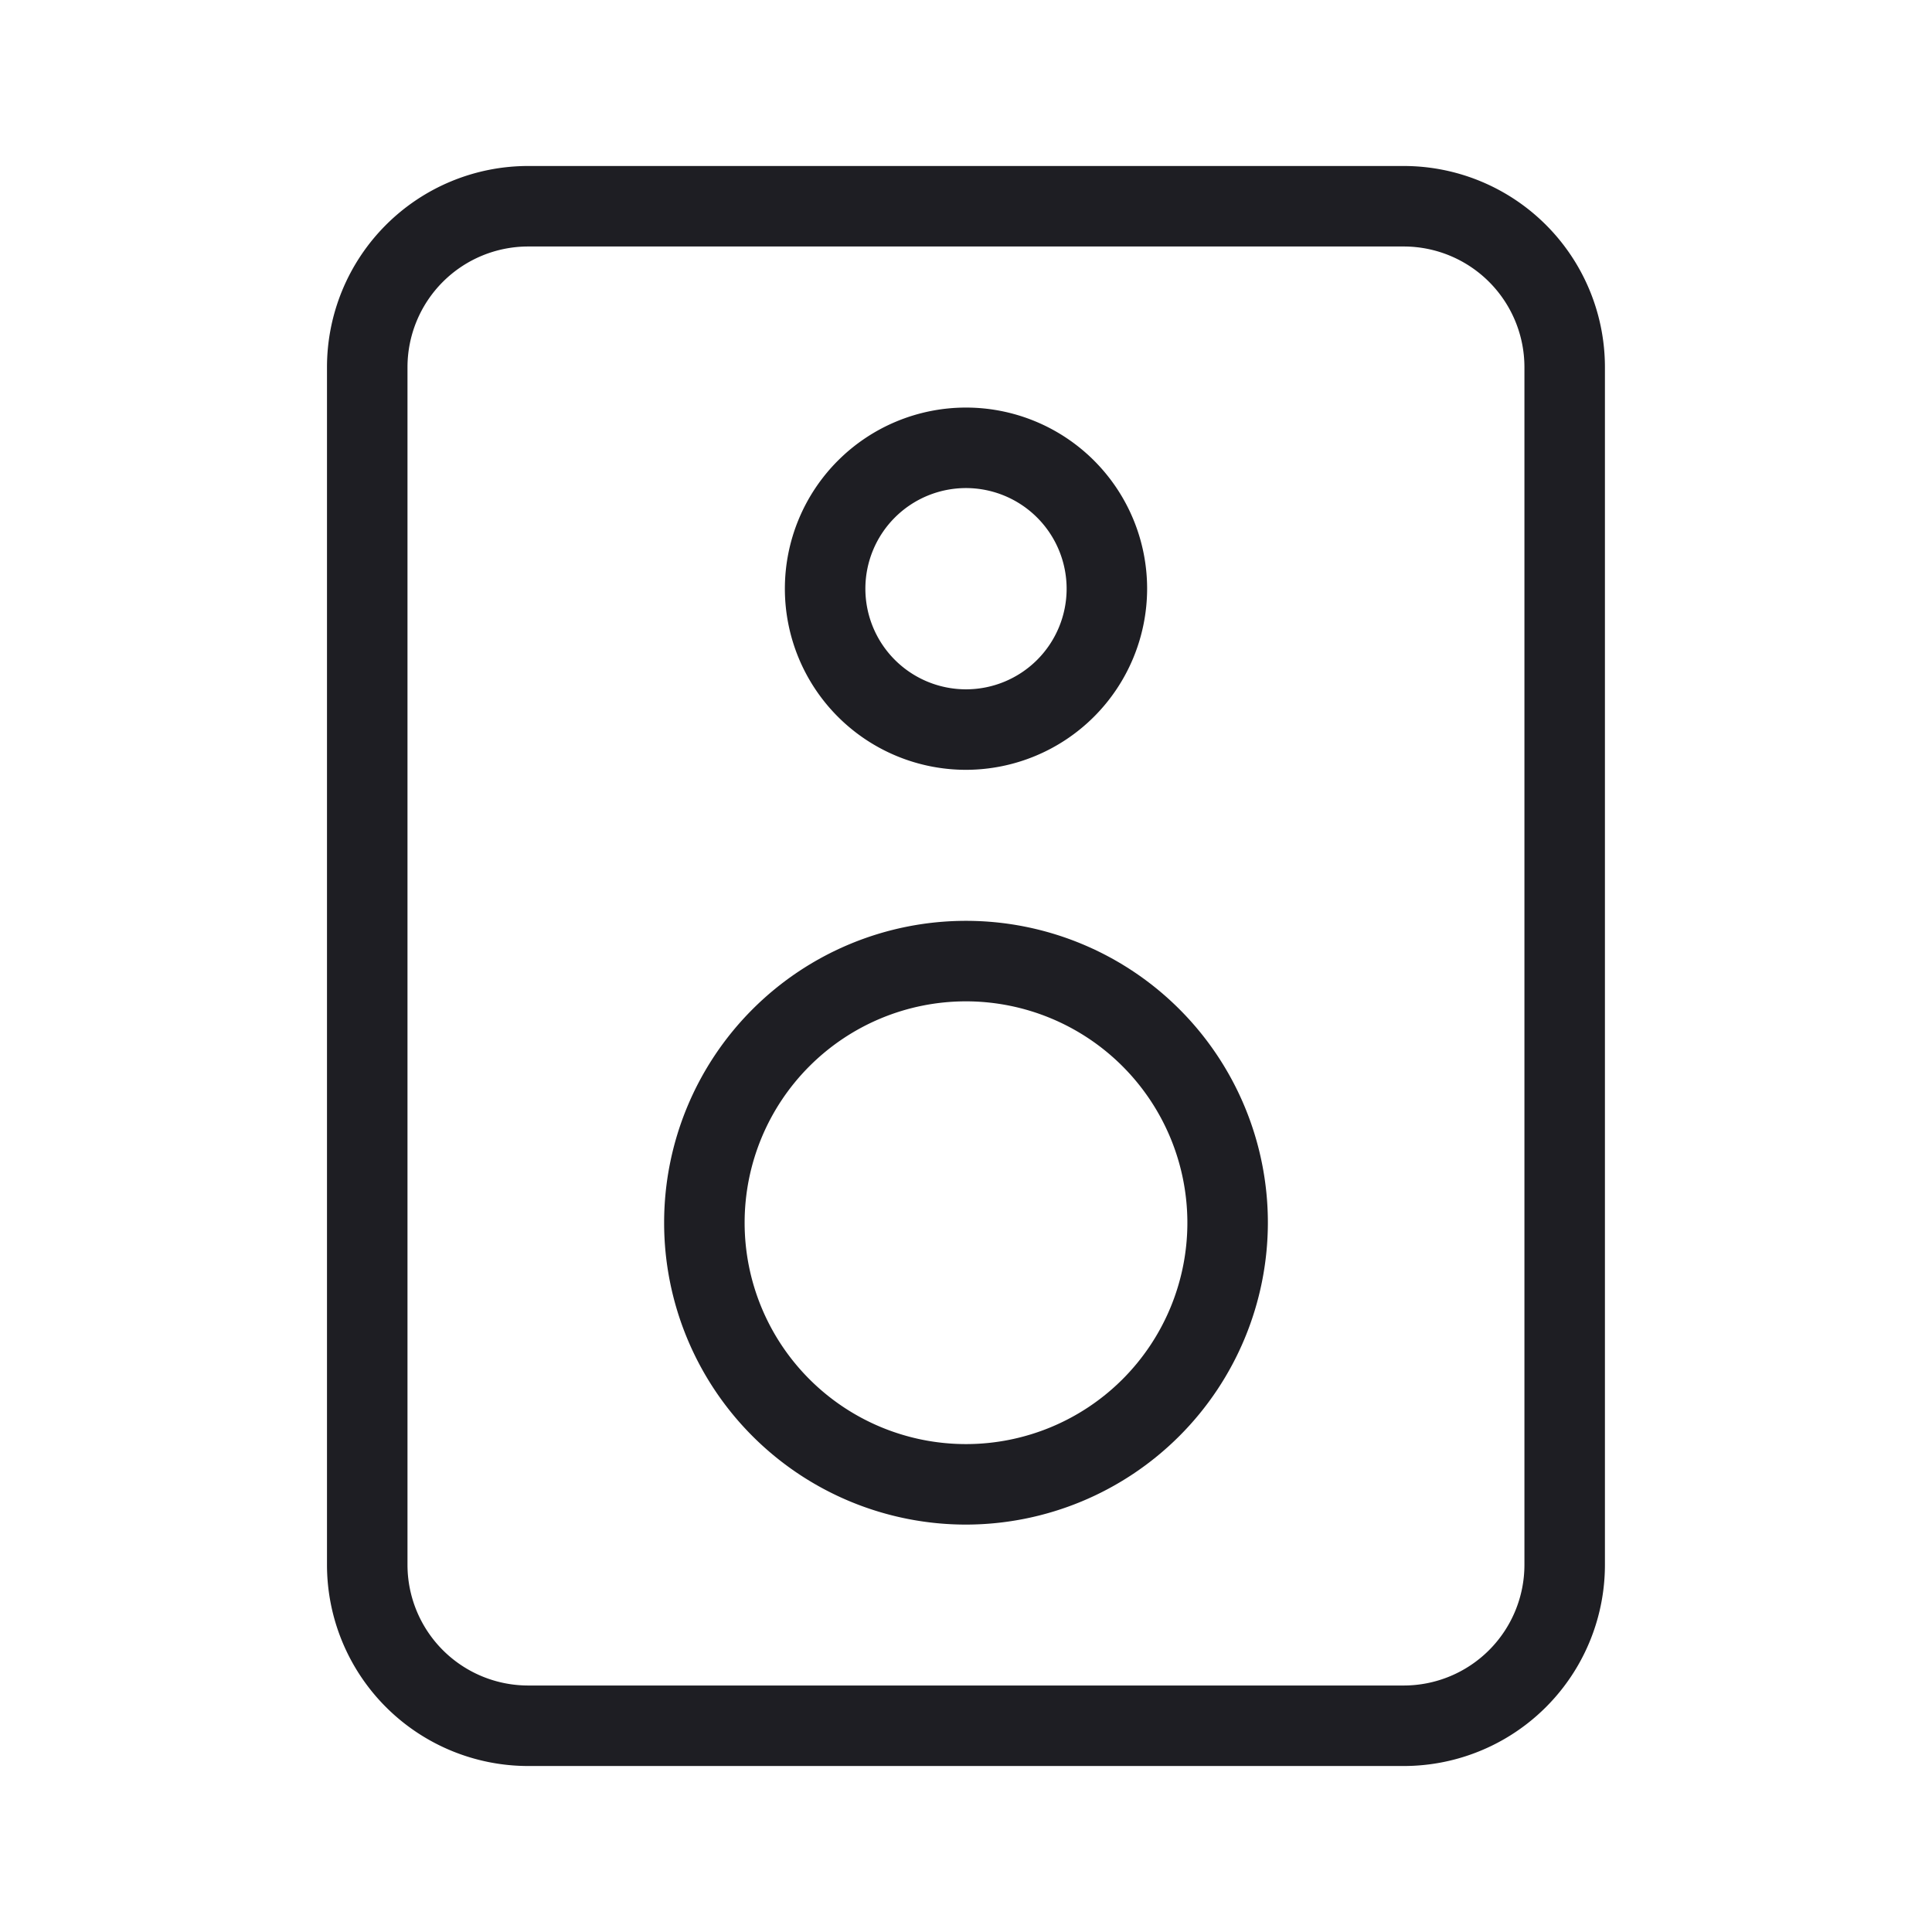 <svg xmlns="http://www.w3.org/2000/svg" viewBox="0 0 24 24">
  <g id="Speaker">
    <g>
      <path d="M17.437,21.938H6.562a2.5,2.5,0,0,1-2.5-2.5V4.562a2.5,2.5,0,0,1,2.5-2.5H17.437a2.5,2.5,0,0,1,2.5,2.5V19.438A2.5,2.5,0,0,1,17.437,21.938ZM6.562,3.062a1.5,1.5,0,0,0-1.5,1.5V19.438a1.5,1.5,0,0,0,1.5,1.5H17.437a1.5,1.5,0,0,0,1.5-1.5V4.562a1.5,1.5,0,0,0-1.5-1.5Z" style="fill: #1e1e23"/>
      <path d="M12,18.939a3.75,3.75,0,1,1,3.75-3.75A3.755,3.755,0,0,1,12,18.939Zm0-6.5a2.75,2.75,0,1,0,2.75,2.75A2.752,2.752,0,0,0,12,12.439Z" style="fill: #1e1e23"/>
      <path d="M12,9.563a2.25,2.25,0,1,1,2.25-2.25A2.253,2.253,0,0,1,12,9.563Zm0-3.5a1.25,1.25,0,1,0,1.25,1.25A1.251,1.251,0,0,0,12,6.063Z" style="fill: #1e1e23"/>
    </g>
  </g>
</svg>
